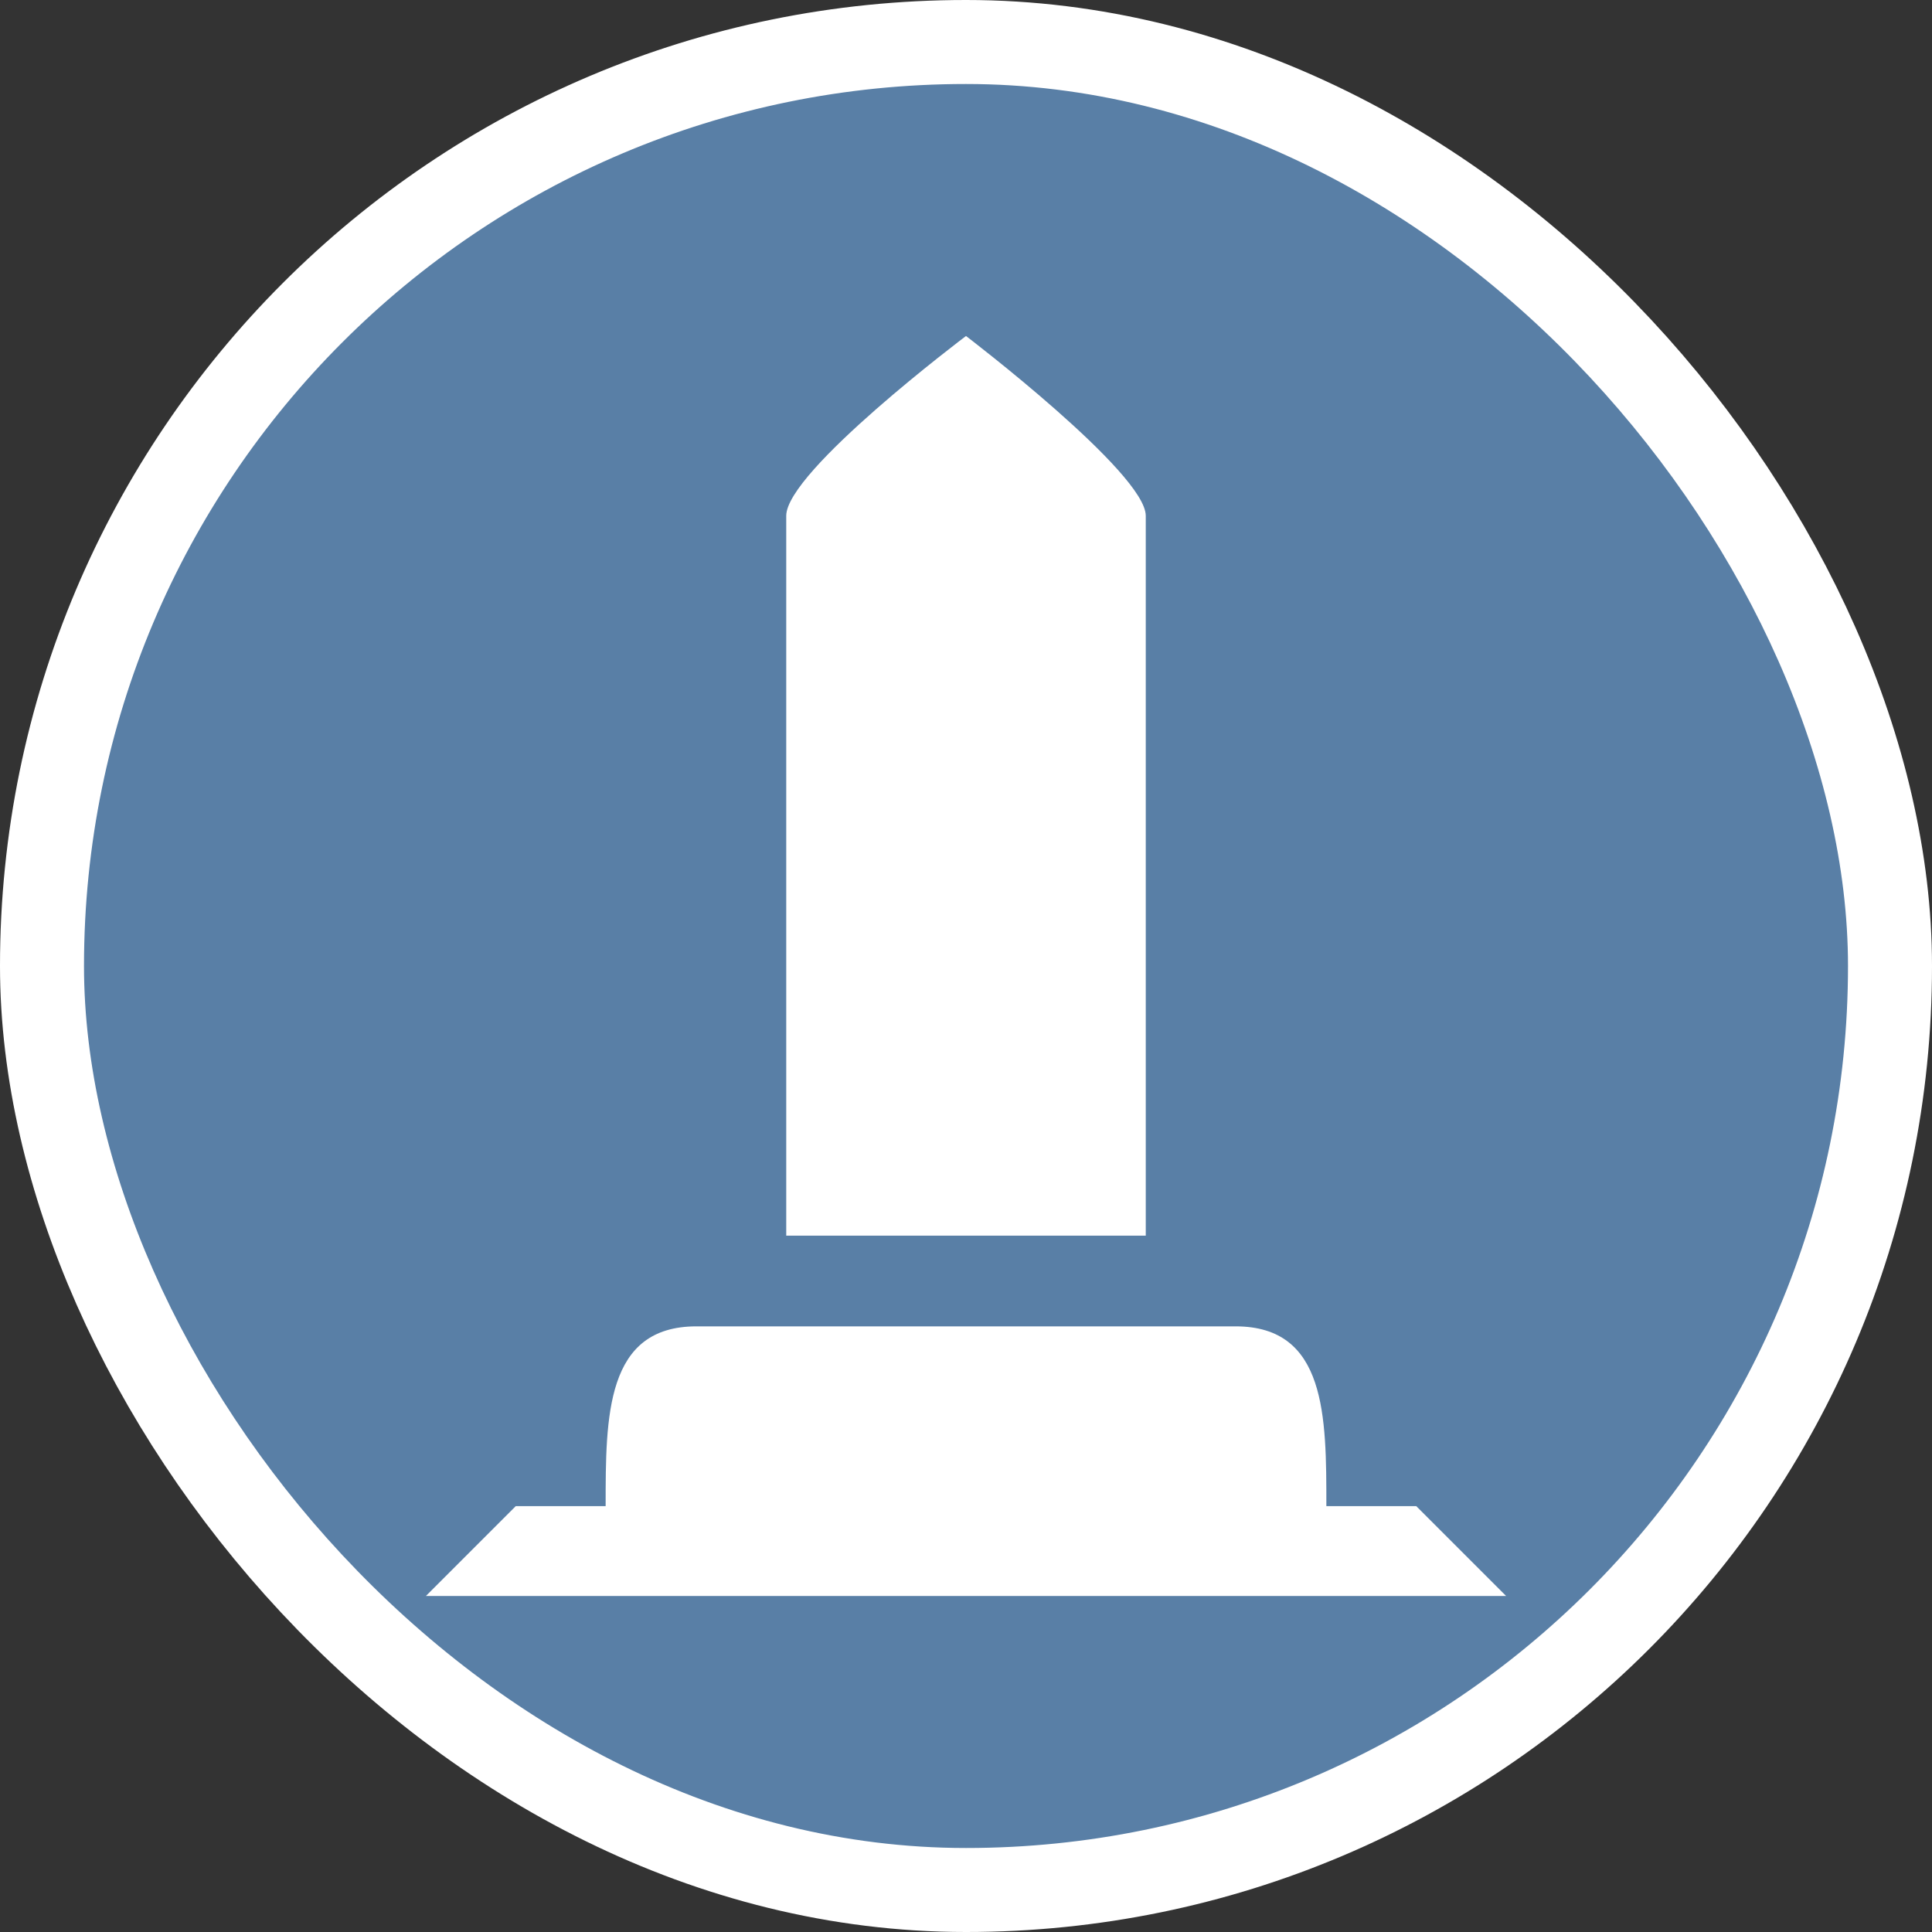 <svg xmlns="http://www.w3.org/2000/svg" viewBox="0 0 23 23" height="23" width="23"><rect x="0" y="0" width="23" height="23" fill="#333333" stroke="none"/><title>monument_15.svg</title><rect fill="none" x="0" y="0" width="23" height="23"></rect><rect x="1" y="1" rx="10.5" ry="10.5" width="21" height="21" stroke="#ffffff" style="stroke-linejoin:round;stroke-miterlimit:4;" fill="#ffffff" stroke-width="2"></rect><rect x="1" y="1" width="21" height="21" rx="10.5" ry="10.5" fill="#597fa6"></rect><path fill="#ffffff" transform="translate(4 4)" d="M7.5,0S5.36,1.61,5.36,2.14v8.57H9.64V2.14C9.64,1.63,7.5,0,7.5,0ZM4.29,11.79c-1.08,0-1.08,1.07-1.08,2.14H2.14L1.07,15H13.93l-1.07-1.07H11.79c0-1.07,0-2.14-1.08-2.14Z"></path></svg>
